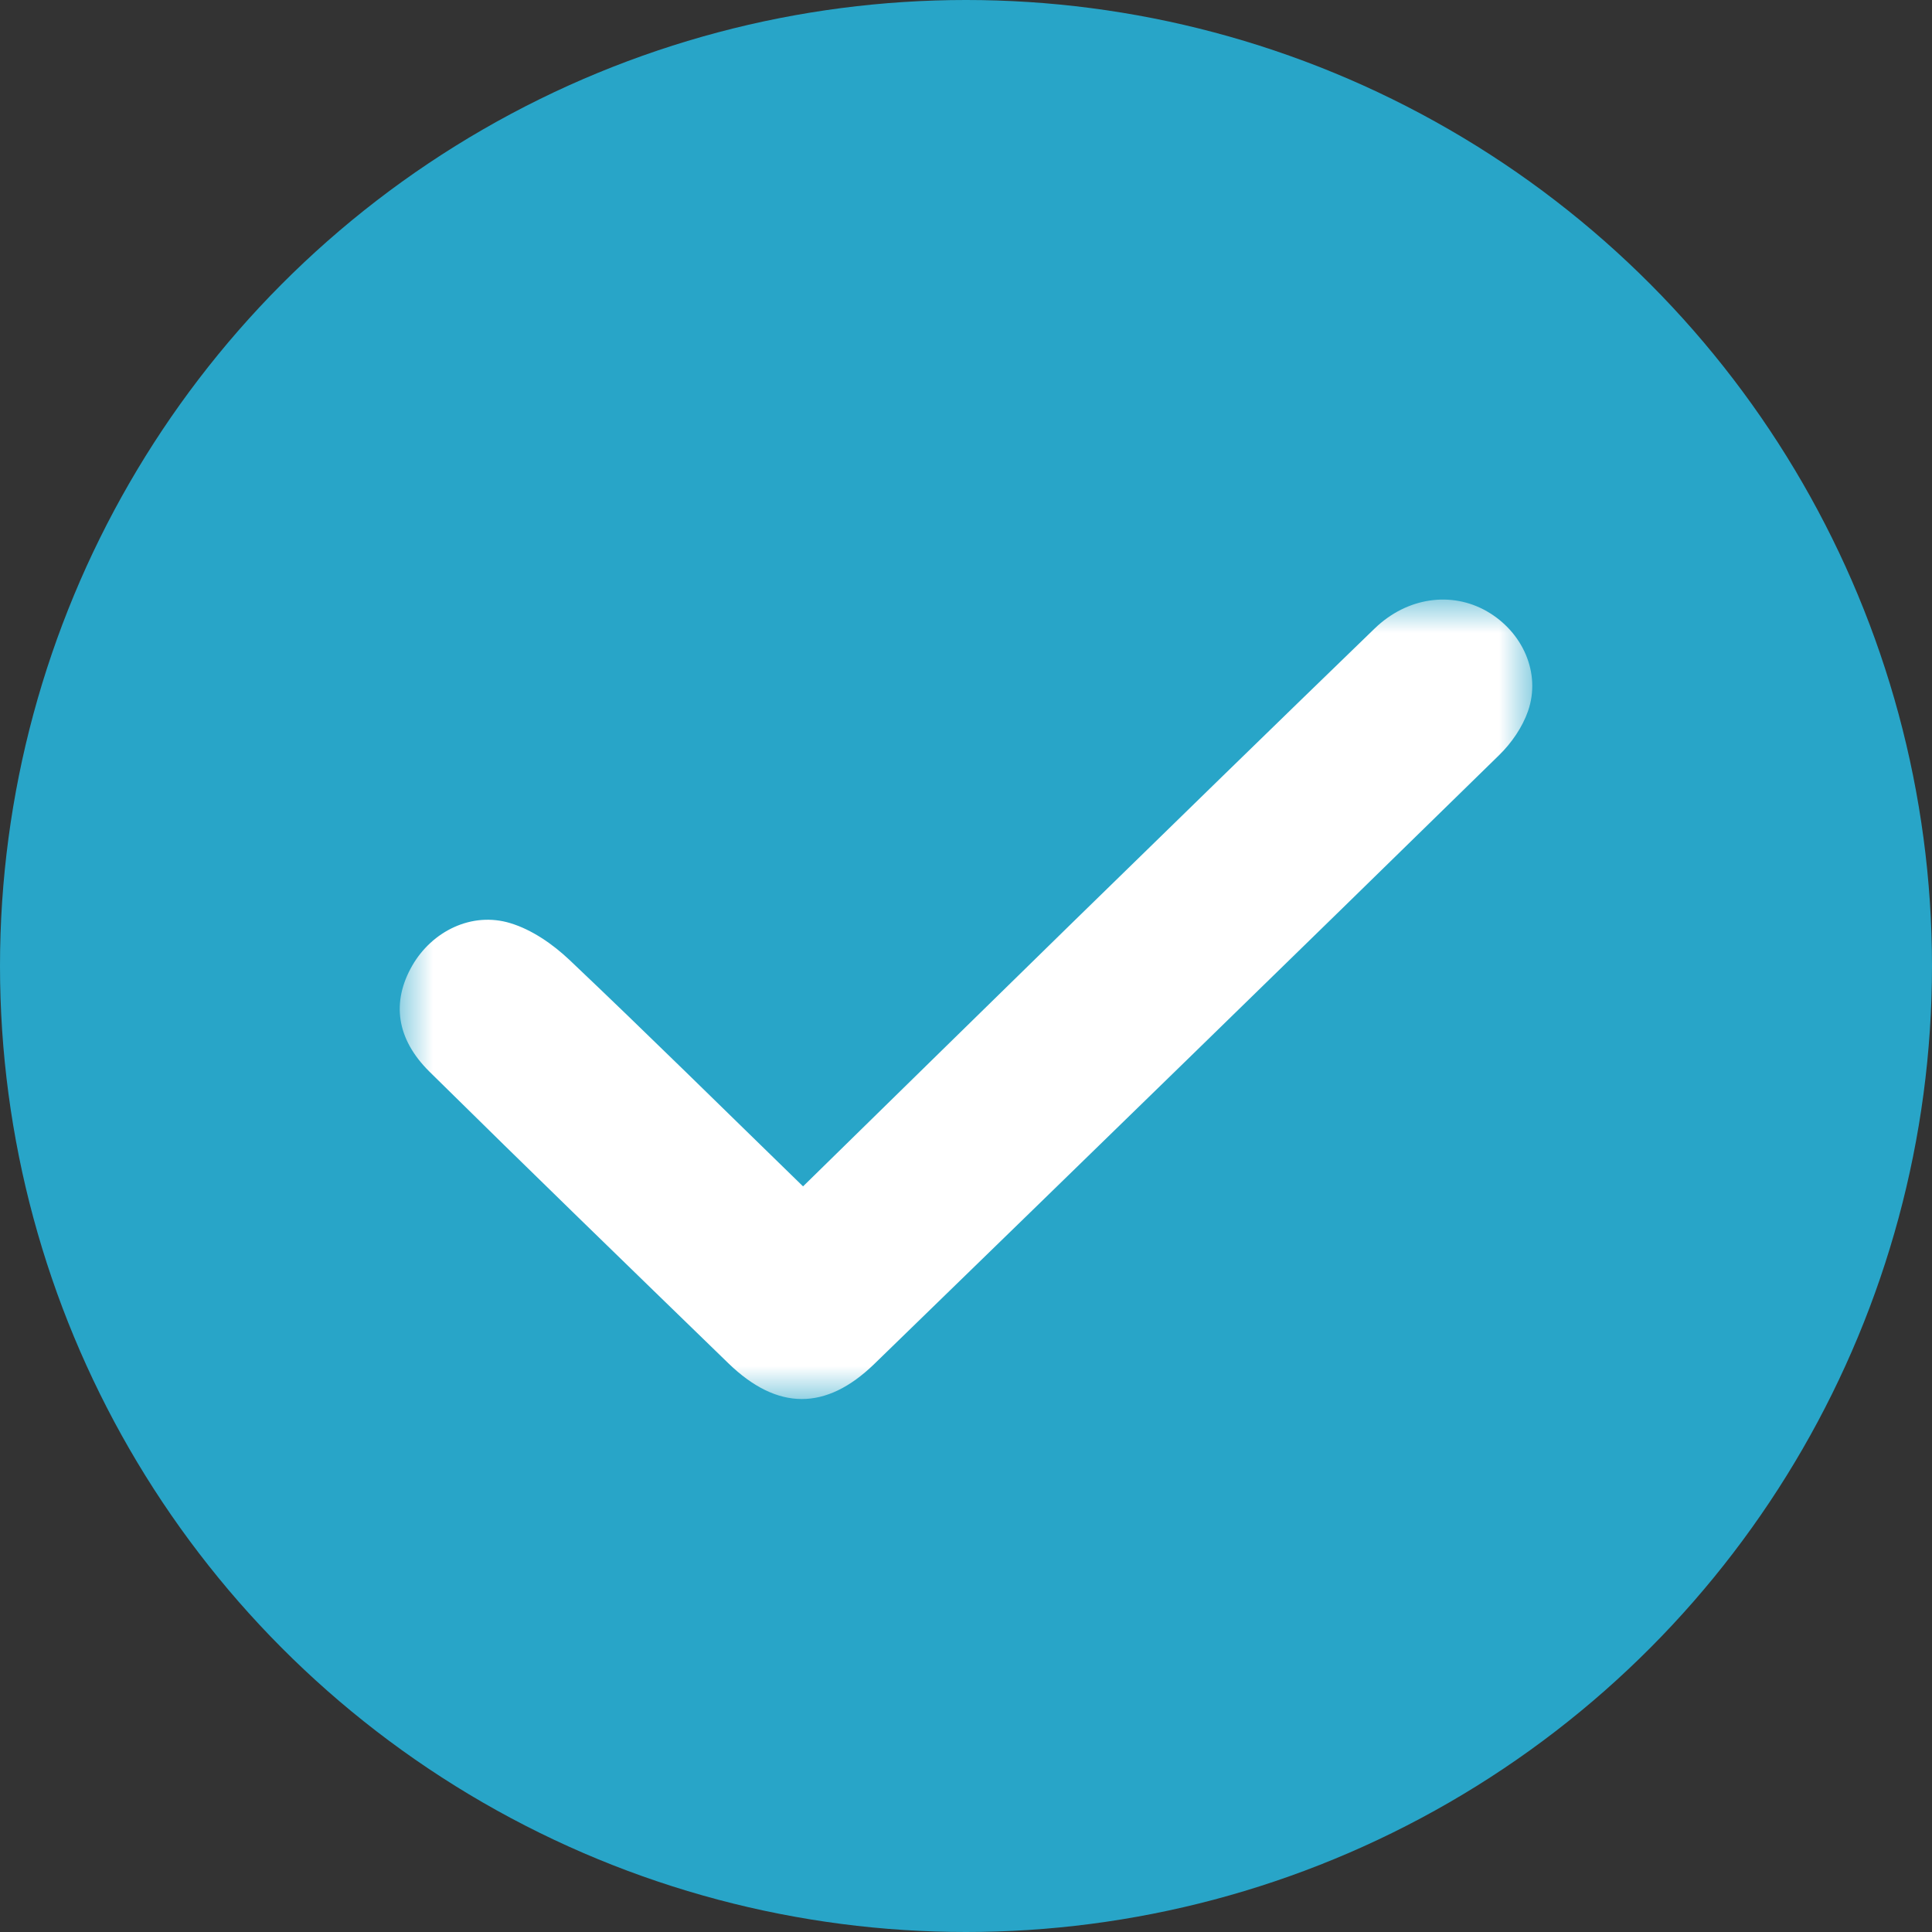 <?xml version="1.0" encoding="UTF-8"?>
<svg width="29px" height="29px" viewBox="0 0 29 29" version="1.1" xmlns="http://www.w3.org/2000/svg" xmlns:xlink="http://www.w3.org/1999/xlink">
    <rect x="0" y="0" width="29" height="29" fill="#333333" stroke="none"/>
    <!-- Generator: sketchtool 53.2 (72643) - https://sketchapp.com -->
    <title>CB44C50E-38AA-47F7-834C-C09DE0BB9D9C</title>
    <desc>Created with sketchtool.</desc>
    <defs>
        <polygon id="path-1" points="0 0 17 0 17 12 0 12"></polygon>
    </defs>
    <g id="Layouts" stroke="none" stroke-width="1" fill="none" fill-rule="evenodd">
        <g id="Open-channel-3" transform="translate(-941, -350)">
            <g id="Icons/Warming/Grey/Tiny" transform="translate(941, 350)">
                <g id="Check">
                    <circle id="Oval" fill="#28A5C8" cx="14.5" cy="14.5" r="14.5"></circle>
                    <g id="Group-3" transform="translate(6, 9)">
                        <mask id="mask-2" fill="white">
                            <use xlink:href="#path-1"></use>
                        </mask>
                        <g id="Clip-2"></g>
                        <path d="M6.054,8.808 C7.433,7.458 8.766,6.149 10.103,4.843 C11.611,3.371 13.119,1.9 14.634,0.434 C15.121,-0.037 15.789,-0.128 16.319,0.176 C16.857,0.485 17.134,1.104 16.936,1.674 C16.852,1.915 16.689,2.153 16.503,2.334 C13.383,5.387 10.255,8.432 7.123,11.474 C6.396,12.18 5.666,12.173 4.936,11.466 C3.436,10.01 1.935,8.555 0.447,7.087 C-0.055,6.591 -0.123,6.036 0.188,5.494 C0.485,4.978 1.082,4.68 1.661,4.857 C1.985,4.955 2.298,5.173 2.546,5.407 C3.708,6.508 4.846,7.633 6.054,8.808" id="Fill-1" fill="#FFFFFF" mask="url(#mask-2)"></path>
                    </g>
                </g>
            </g>
        </g>
    </g>
</svg>